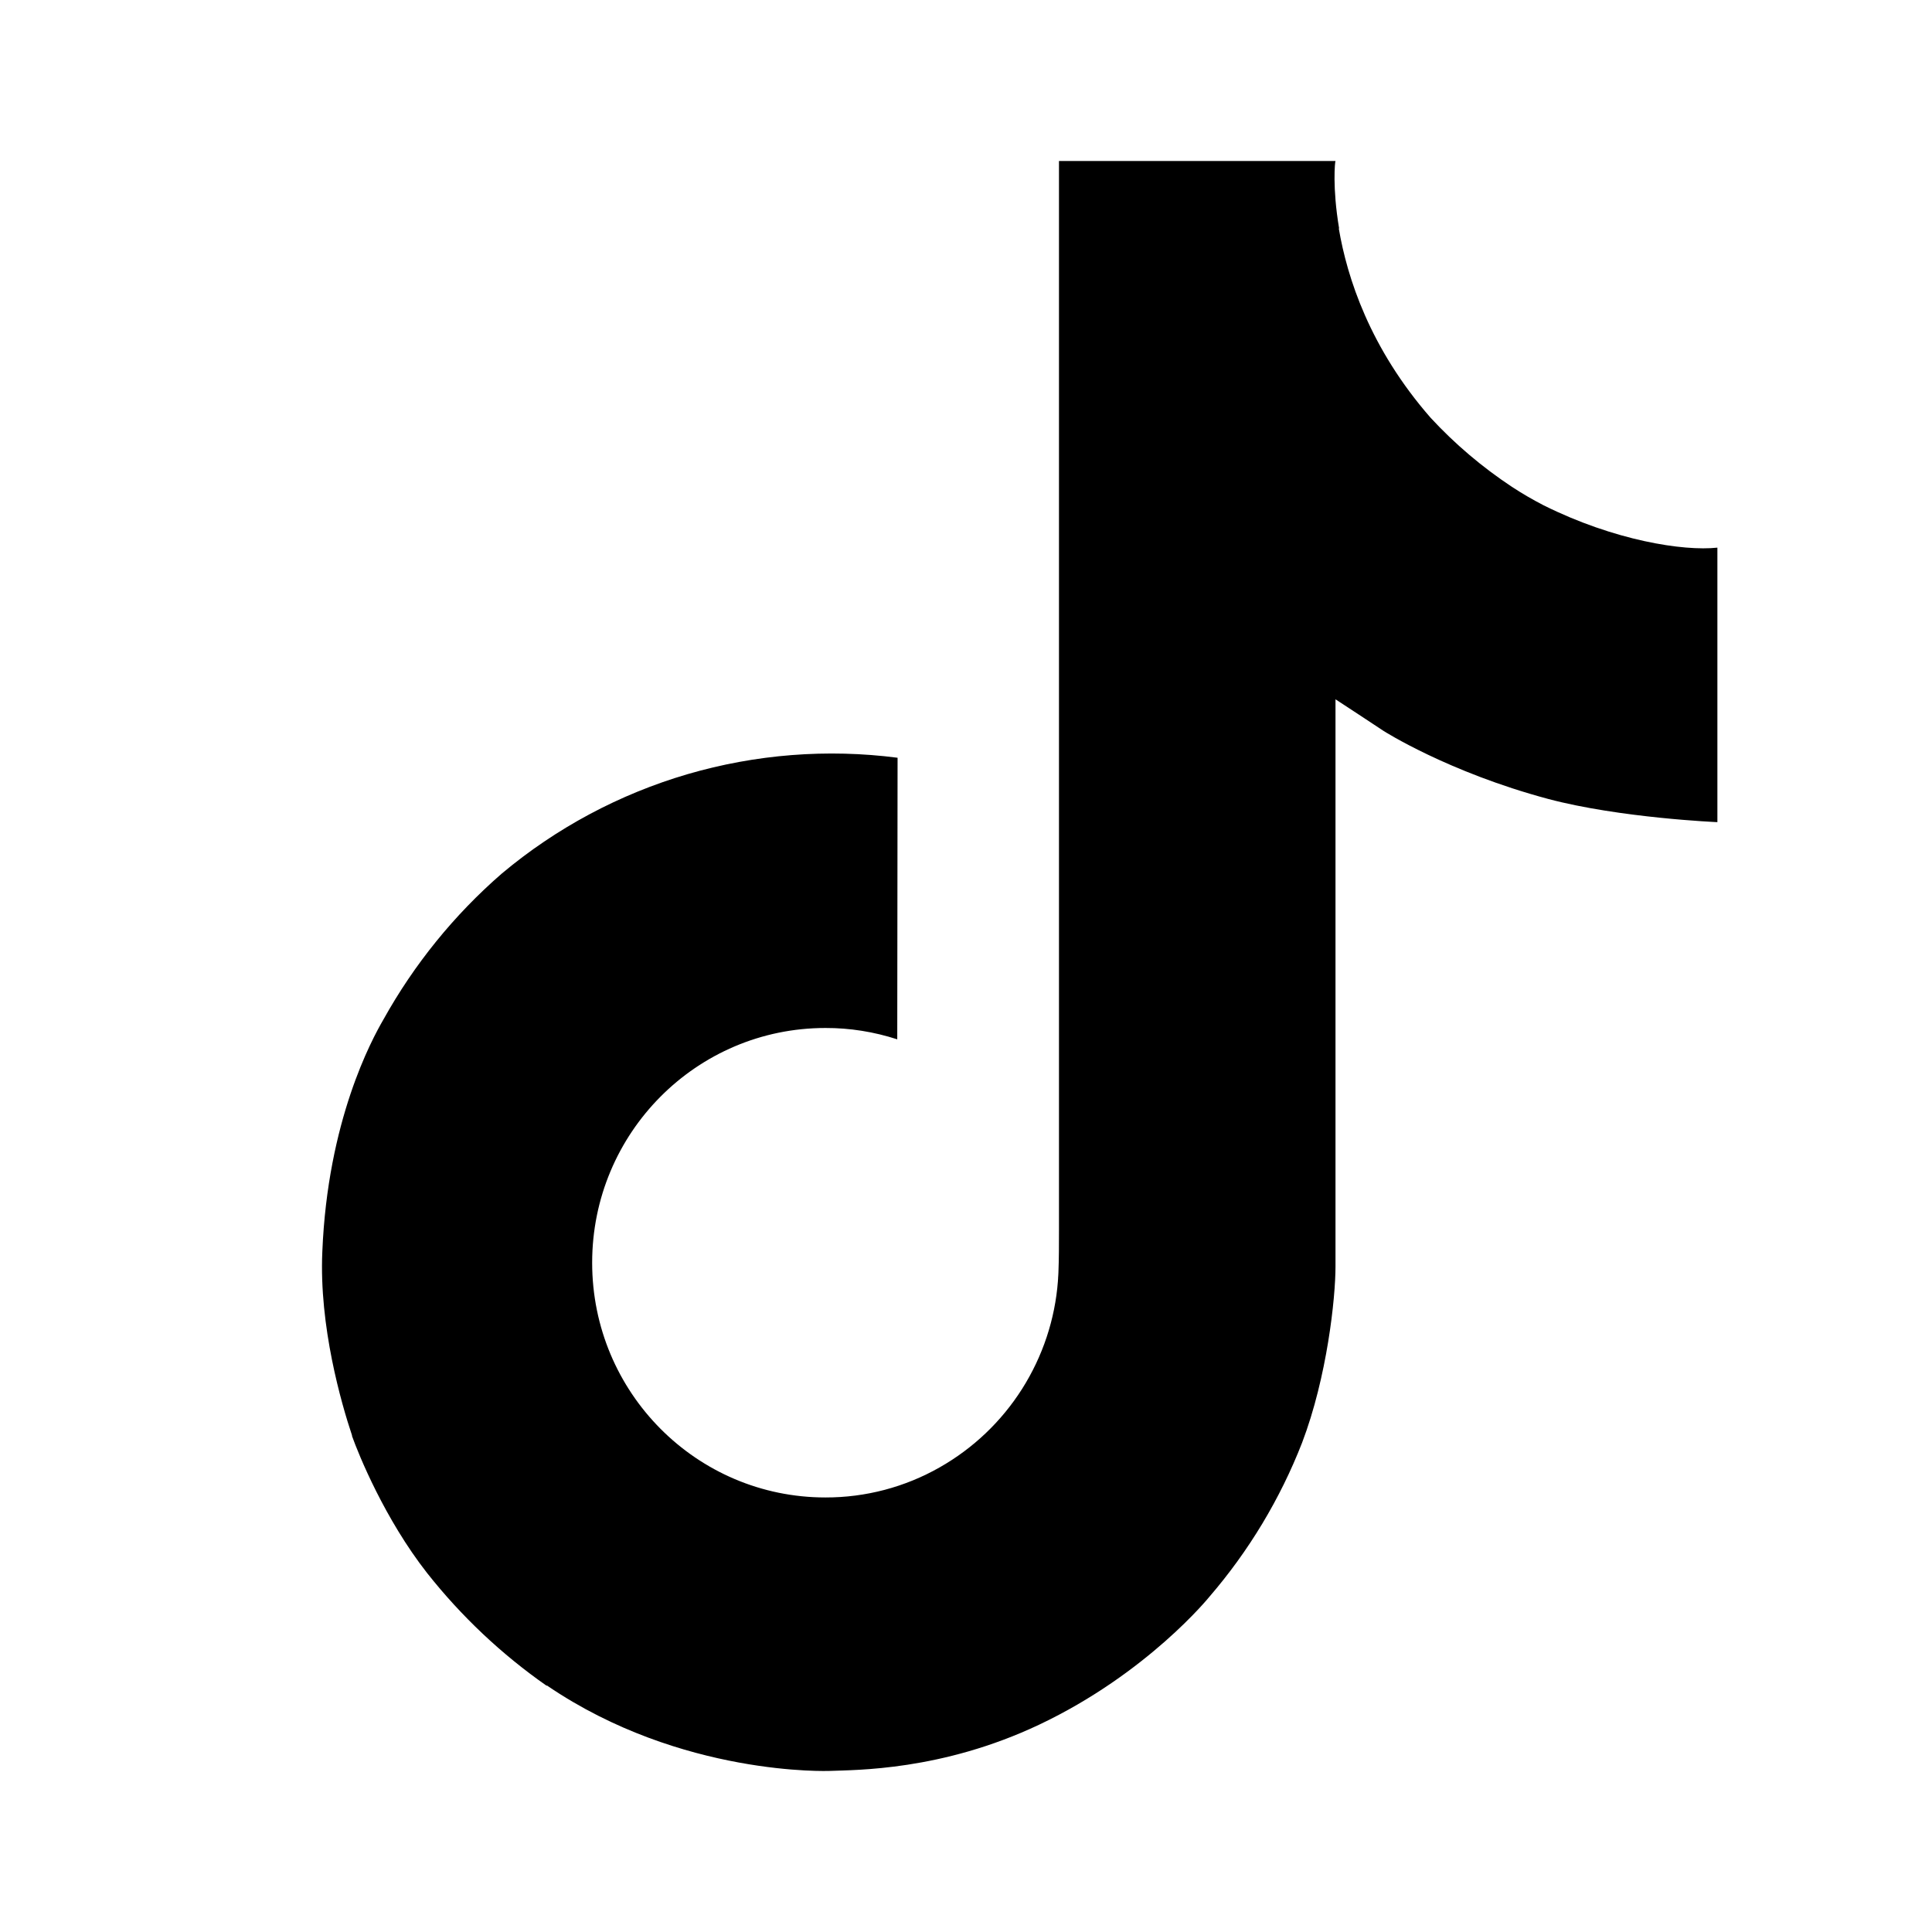 <svg width="24" height="24" viewBox="0 0 24 24" fill="none" xmlns="http://www.w3.org/2000/svg">
<path d="M19.175 6.277C19.041 6.208 18.909 6.131 18.782 6.048C18.412 5.803 18.072 5.515 17.771 5.189C17.017 4.326 16.735 3.451 16.631 2.838H16.635C16.549 2.329 16.584 2 16.59 2H13.155V15.282C13.155 15.46 13.155 15.636 13.148 15.811C13.148 15.832 13.145 15.852 13.144 15.876C13.144 15.885 13.144 15.895 13.142 15.905C13.142 15.908 13.142 15.91 13.142 15.913C13.106 16.389 12.953 16.849 12.697 17.253C12.441 17.657 12.09 17.991 11.675 18.227C11.242 18.474 10.752 18.603 10.254 18.602C8.653 18.602 7.356 17.298 7.356 15.686C7.356 14.074 8.653 12.77 10.254 12.77C10.556 12.769 10.857 12.817 11.146 12.911L11.15 9.413C10.275 9.3 9.387 9.37 8.541 9.617C7.695 9.865 6.909 10.285 6.233 10.852C5.641 11.366 5.144 11.98 4.763 12.665C4.618 12.915 4.07 13.92 4.004 15.55C3.963 16.476 4.24 17.434 4.373 17.831V17.839C4.456 18.072 4.779 18.868 5.305 19.54C5.73 20.078 6.231 20.551 6.793 20.943V20.935L6.802 20.943C8.464 22.073 10.308 21.999 10.308 21.999C10.627 21.986 11.696 21.999 12.91 21.424C14.257 20.786 15.024 19.835 15.024 19.835C15.513 19.267 15.903 18.62 16.175 17.922C16.486 17.105 16.59 16.125 16.59 15.733V8.687C16.631 8.712 17.186 9.079 17.186 9.079C17.186 9.079 17.986 9.591 19.233 9.925C20.128 10.162 21.334 10.213 21.334 10.213V6.803C20.912 6.849 20.054 6.715 19.175 6.277Z" fill="black"/>
</svg>
